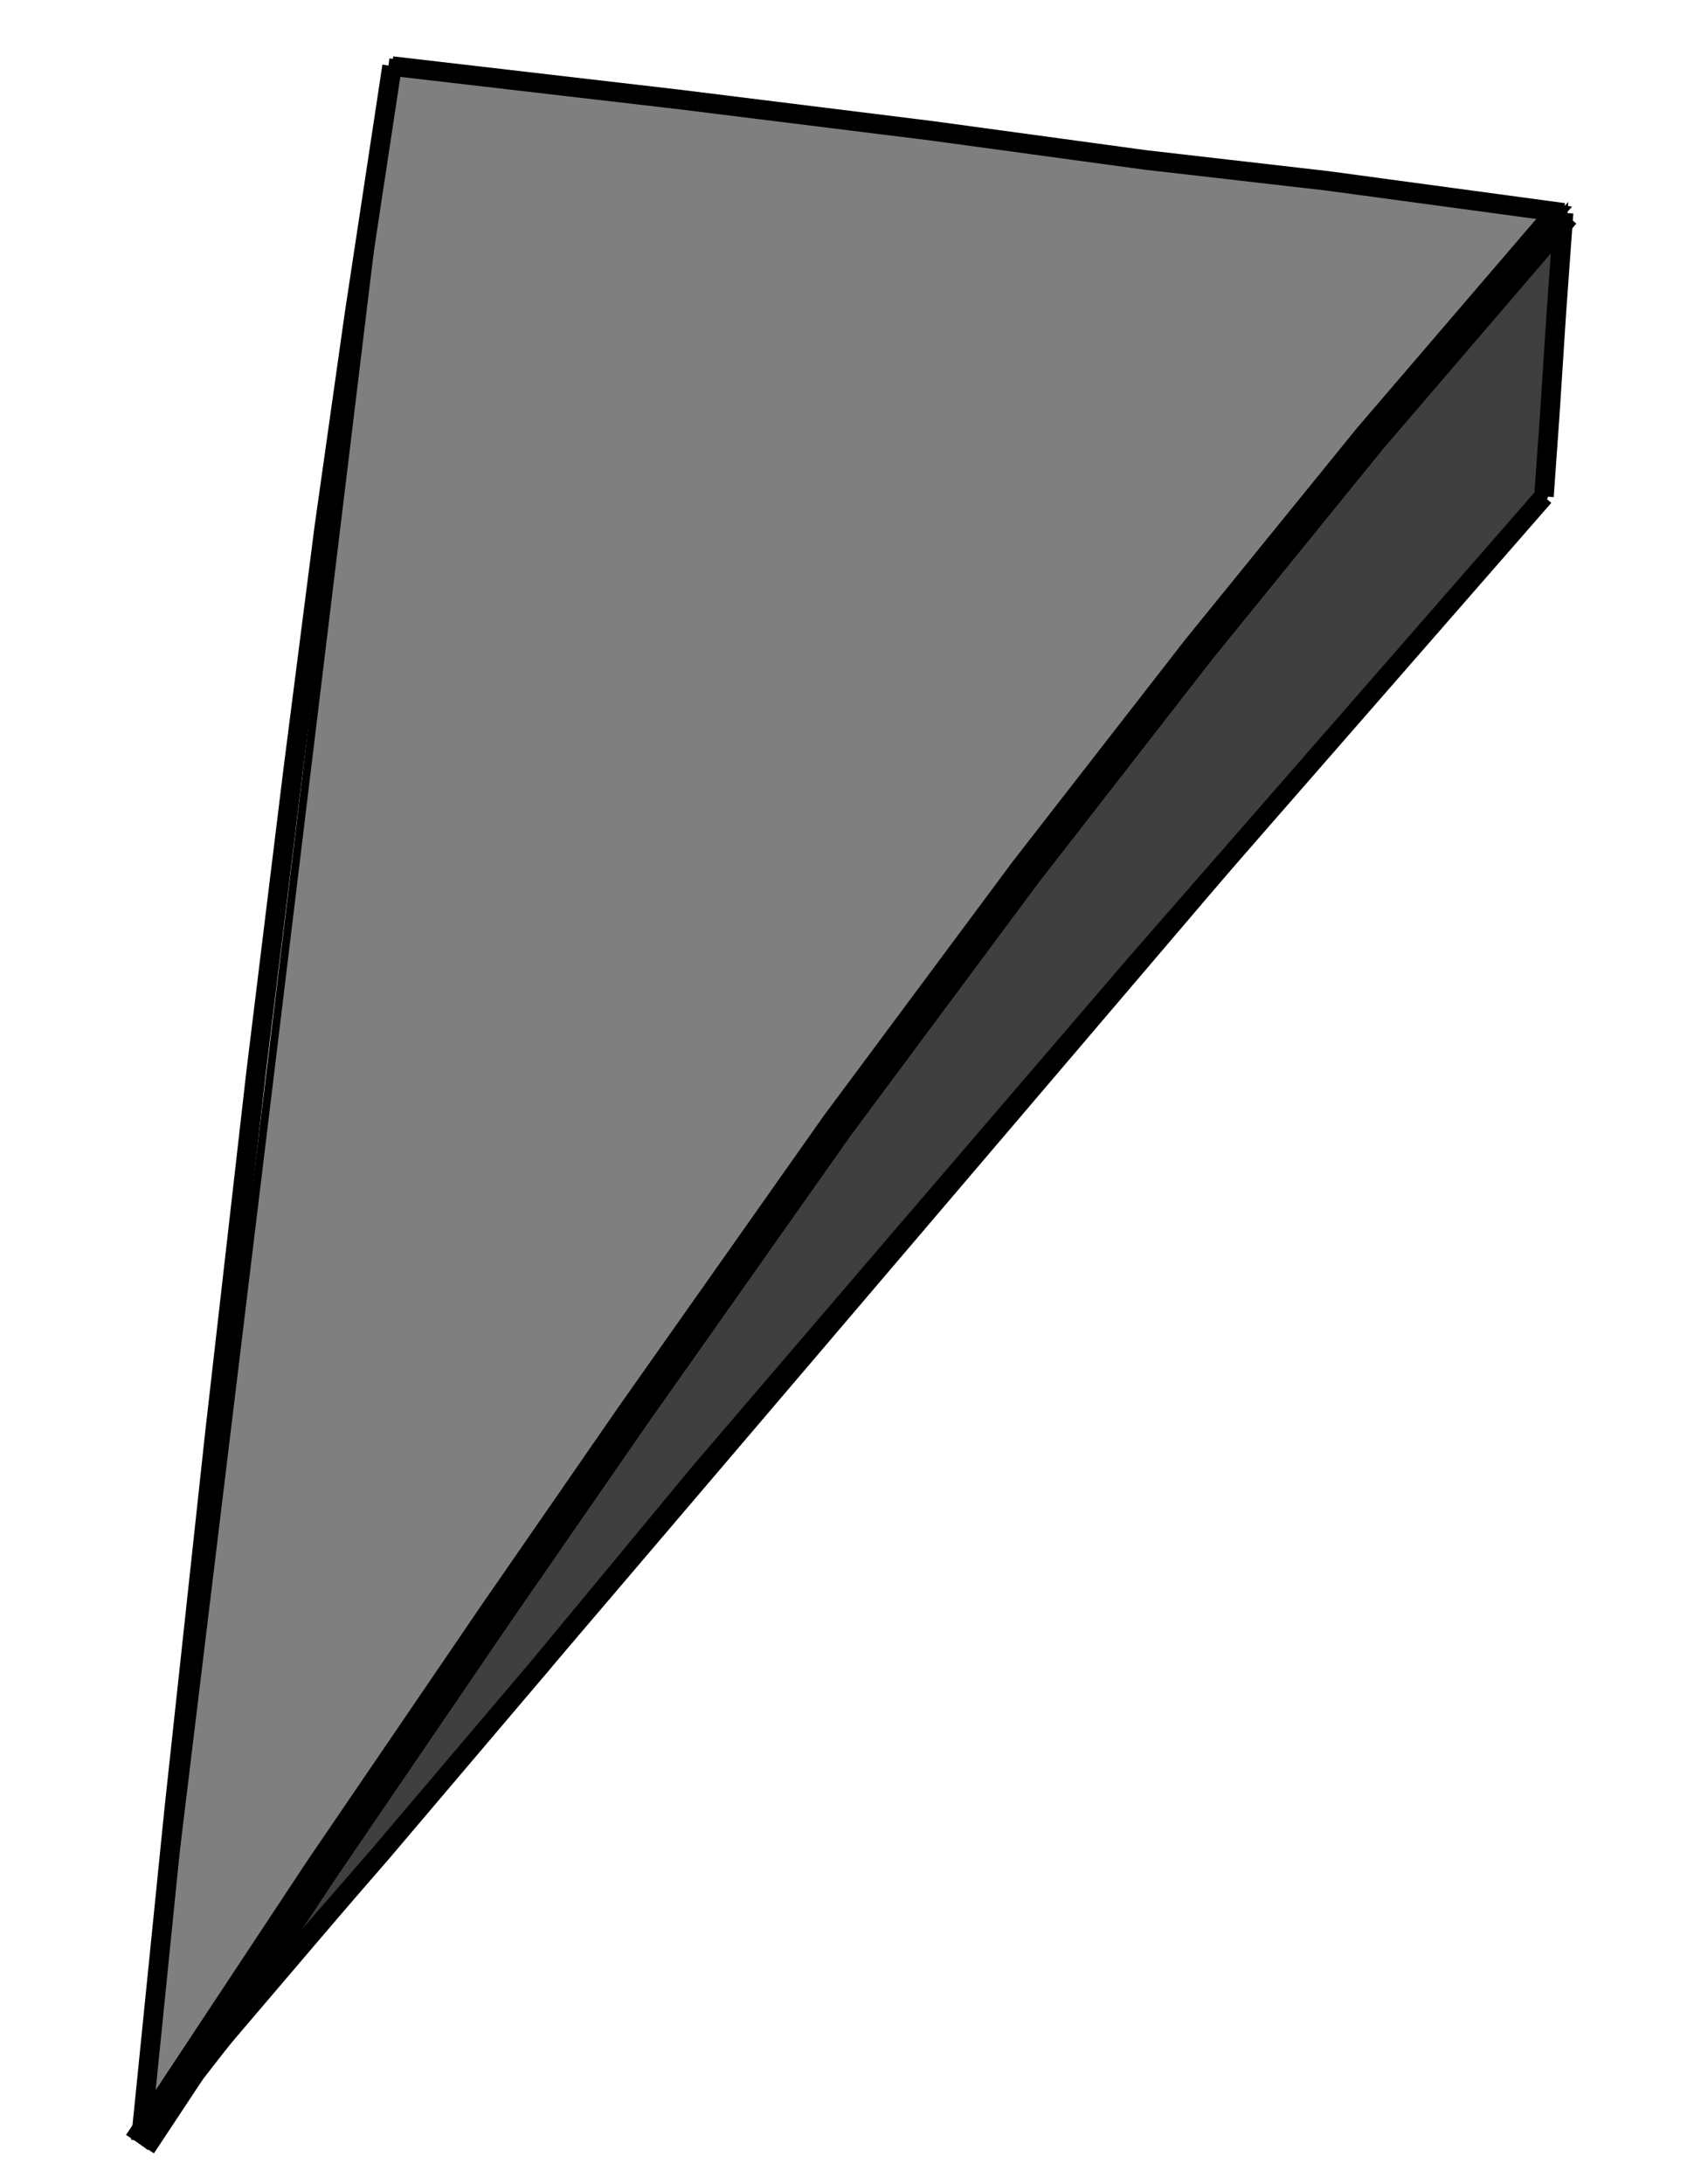 <?xml version="1.0" encoding="UTF-8" standalone="no"?>
<svg
   xmlns:dc="http://purl.org/dc/elements/1.1/"
   xmlns:cc="http://creativecommons.org/ns#"
   xmlns:rdf="http://www.w3.org/1999/02/22-rdf-syntax-ns#"
   xmlns:svg="http://www.w3.org/2000/svg"
   xmlns="http://www.w3.org/2000/svg"
   xmlns:sodipodi="http://sodipodi.sourceforge.net/DTD/sodipodi-0.dtd"
   xmlns:inkscape="http://www.inkscape.org/namespaces/inkscape"
   width="8.5in"
   height="11in"
   viewBox="0 0 215.9 279.4"
   version="1.1"
   id="svg2011"
   inkscape:version="1.0.1 (3bc2e813f5, 2020-09-07)"
   sodipodi:docname="flexo_beard_pointed_end_final.svg">
  <defs
     id="defs2005" />
  <sodipodi:namedview
     id="base"
     pagecolor="#ffffff"
     bordercolor="#666666"
     borderopacity="1.0"
     inkscape:pageopacity="0.0"
     inkscape:pageshadow="2"
     inkscape:zoom="0.62215909"
     inkscape:cx="616.94977"
     inkscape:cy="528"
     inkscape:document-units="mm"
     inkscape:current-layer="layer3"
     inkscape:document-rotation="0"
     showgrid="false"
     units="in"
     inkscape:pagecheckerboard="true"
     objecttolerance="1"
     guidetolerance="1"
     inkscape:window-width="1440"
     inkscape:window-height="847"
     inkscape:window-x="0"
     inkscape:window-y="31"
     inkscape:window-maximized="1"
     viewbox-x="0" />
  <g
     inkscape:groupmode="layer"
     id="layer2"
     inkscape:label="Surfaces"
     style="display:inline"
     sodipodi:insensitive="true">
    <path
       id="path896"
       style="display:inline;fill:#7f7f7f;fill-opacity:1;stroke:#000000;stroke-width:1;stroke-miterlimit:4;stroke-dasharray:none;stroke-opacity:1"
       inkscape:transform-center-x="-39.379664"
       inkscape:transform-center-y="0.080365"
       d="M 200.196,26.803 C 134.125,102.005 75.774,187.53 18.013,273.843 L 50.266,8.033 Z"
       sodipodi:nodetypes="cccc"
       sodipodi:insensitive="true" />
    <path
       id="path899"
       style="display:inline;fill:#3f3f3f;fill-opacity:1;stroke:#000000;stroke-width:1;stroke-miterlimit:4;stroke-dasharray:none;stroke-opacity:1"
       inkscape:transform-center-x="-23.589232"
       inkscape:transform-center-y="0.1179505"
       d="M 197.592,63.504 17.923,274.263 C 74.314,187.918 131.145,101.978 200.105,27.222 Z"
       sodipodi:nodetypes="cccc"
       sodipodi:insensitive="true" />
  </g>
  <g
     inkscape:groupmode="layer"
     id="layer3"
     inkscape:label="Outline"
     style="display:inline"
     sodipodi:insensitive="true">
    <g
       id="g859"
       style="display:inline"
       transform="rotate(-90,109.645,139.969)"
       sodipodi:insensitive="true">
      <path
         style="fill:none;fill-rule:evenodd;stroke:#000000;stroke-width:2.5;stroke-linecap:butt;stroke-linejoin:miter;stroke-miterlimit:4;stroke-dasharray:none;stroke-opacity:1"
         d="m -24.229,48.337 42.325,4.273 48.058,5.2 46.333,5.292 38.798,4.76 30.907,3.964 27.115,3.841 31.854,4.833"
         id="path2089" />
      <path
         style="fill:none;fill-rule:evenodd;stroke:#000000;stroke-width:2.5;stroke-linecap:butt;stroke-linejoin:miter;stroke-miterlimit:4;stroke-dasharray:none;stroke-opacity:1"
         d="m 241.161,80.5 -4.259,36.667 -4.017,32.38 -3.731,27.368 -2.673,23.283 -4.089,30.232"
         id="path2091" />
      <path
         style="display:inline;fill:none;fill-rule:evenodd;stroke:#000000;stroke-width:4.25;stroke-linecap:butt;stroke-linejoin:miter;stroke-miterlimit:4;stroke-dasharray:none;stroke-opacity:1"
         d="m -24.649,48.247 35.109,23.226 32.621,22.24 25.405,17.571 37.126,26.184 32.448,24.121 28.454,22.131 27.021,21.948 28.857,24.76"
         id="path848" />
    </g>
    <g
       id="g864"
       style="display:inline"
       transform="rotate(-90,109.645,139.969)"
       sodipodi:insensitive="true">
      <path
         style="display:inline;fill:none;fill-rule:evenodd;stroke:#000000;stroke-width:2.5;stroke-linecap:butt;stroke-linejoin:miter;stroke-miterlimit:4;stroke-dasharray:none;stroke-opacity:1"
         d="m 222.391,230.429 -12.576,-0.91 -13.554,-0.877 -10.152,-0.726"
         id="path2093" />
      <path
         style="display:inline;fill:none;fill-rule:evenodd;stroke:#000000;stroke-width:2.5;stroke-linecap:butt;stroke-linejoin:miter;stroke-miterlimit:4;stroke-dasharray:none;stroke-opacity:1"
         d="M 186.109,227.916 157.825,203.219 126.38,175.758 89.996,144.521 61.163,119.824 36.597,99.487 12.487,79.023 -7.804,61.378 -24.649,48.247"
         id="path2095" />
      <path
         style="display:inline;fill:none;fill-rule:evenodd;stroke:#000000;stroke-width:4.25;stroke-linecap:butt;stroke-linejoin:miter;stroke-miterlimit:4;stroke-dasharray:none;stroke-opacity:1"
         d="m -24.649,48.247 35.109,23.226 32.621,22.24 25.405,17.571 37.126,26.184 32.448,24.121 28.454,22.131 27.021,21.948 28.857,24.76"
         id="path2097" />
    </g>
  </g>
</svg>

